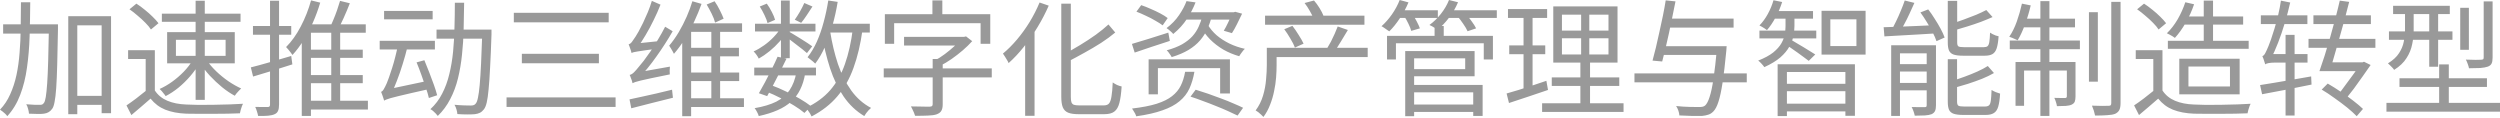 <svg width="957" height="45" viewBox="0 0 957 45" fill="none" xmlns="http://www.w3.org/2000/svg">
<path d="M27.715 36.697H40.78V40.155H27.715V36.697ZM1.201 9.318H19.693V12.873H1.201V9.318ZM26.13 6.196H42.509V43.325H38.906V9.703H29.588V43.71H26.13V6.196ZM18.733 9.318H22.191C22.191 9.318 22.191 9.446 22.191 9.703C22.191 9.927 22.191 10.199 22.191 10.519C22.191 10.807 22.191 11.031 22.191 11.192C22.095 16.539 21.999 21.038 21.903 24.689C21.807 28.339 21.679 31.333 21.519 33.671C21.358 35.976 21.15 37.754 20.894 39.002C20.67 40.251 20.366 41.132 19.982 41.644C19.533 42.253 19.069 42.685 18.589 42.941C18.108 43.229 17.516 43.422 16.811 43.517C16.139 43.614 15.274 43.646 14.218 43.614C13.193 43.614 12.152 43.582 11.095 43.517C11.063 42.973 10.951 42.365 10.759 41.692C10.599 41.02 10.359 40.427 10.039 39.915C11.16 40.011 12.2 40.075 13.161 40.107C14.122 40.107 14.81 40.107 15.226 40.107C15.579 40.139 15.883 40.107 16.139 40.011C16.395 39.883 16.635 39.659 16.859 39.339C17.116 38.986 17.34 38.234 17.532 37.081C17.724 35.896 17.9 34.183 18.06 31.942C18.22 29.7 18.348 26.802 18.445 23.248C18.541 19.661 18.637 15.306 18.733 10.183V9.318ZM8.021 0.865H11.576C11.544 5.316 11.464 9.655 11.336 13.882C11.208 18.108 10.871 22.111 10.327 25.89C9.815 29.668 8.95 33.142 7.733 36.313C6.548 39.451 4.899 42.173 2.786 44.478C2.594 44.19 2.338 43.886 2.017 43.566C1.697 43.277 1.361 42.989 1.009 42.701C0.656 42.413 0.32 42.173 -1.72971e-06 41.98C1.601 40.315 2.898 38.362 3.891 36.12C4.915 33.879 5.716 31.429 6.292 28.771C6.869 26.082 7.269 23.232 7.493 20.222C7.749 17.18 7.893 14.042 7.925 10.807C7.989 7.541 8.021 4.227 8.021 0.865ZM59.272 19.213V36.217H55.766V22.575H49.041V19.213H59.272ZM59.272 34.632C60.425 36.393 62.026 37.706 64.075 38.57C66.125 39.435 68.542 39.915 71.328 40.011C72.641 40.075 74.226 40.123 76.084 40.155C77.973 40.155 79.942 40.139 81.992 40.107C84.073 40.075 86.074 40.027 87.996 39.963C89.917 39.899 91.598 39.819 93.039 39.723C92.879 39.979 92.719 40.331 92.559 40.78C92.399 41.228 92.254 41.676 92.126 42.125C91.998 42.605 91.902 43.021 91.838 43.373C90.525 43.438 88.972 43.486 87.179 43.517C85.386 43.55 83.529 43.566 81.607 43.566C79.686 43.598 77.813 43.598 75.987 43.566C74.194 43.566 72.641 43.55 71.328 43.517C68.19 43.389 65.5 42.877 63.259 41.98C61.049 41.084 59.176 39.675 57.639 37.754C56.486 38.778 55.301 39.803 54.085 40.828C52.868 41.884 51.603 42.957 50.29 44.046L48.417 40.347C49.57 39.579 50.802 38.698 52.115 37.706C53.46 36.681 54.757 35.656 56.006 34.632H59.272ZM49.57 3.554L52.211 1.393C53.268 2.065 54.341 2.85 55.429 3.747C56.518 4.611 57.511 5.492 58.407 6.388C59.336 7.285 60.089 8.118 60.665 8.886L57.783 11.288C57.303 10.519 56.598 9.671 55.67 8.742C54.773 7.813 53.78 6.901 52.692 6.004C51.635 5.075 50.594 4.259 49.57 3.554ZM67.342 15.226V21.375H86.362V15.226H67.342ZM63.979 12.296H89.869V24.256H63.979V12.296ZM61.962 5.236H92.078V8.358H61.962V5.236ZM74.883 0.288H78.389V38.234H74.883V0.288ZM73.682 23.152L76.372 24.16C75.411 25.858 74.226 27.523 72.817 29.156C71.44 30.757 69.935 32.23 68.302 33.575C66.669 34.888 65.036 35.96 63.403 36.793C63.243 36.505 63.019 36.201 62.73 35.88C62.474 35.528 62.202 35.192 61.914 34.872C61.626 34.551 61.353 34.279 61.097 34.055C62.699 33.351 64.284 32.438 65.853 31.317C67.454 30.165 68.943 28.884 70.32 27.475C71.697 26.034 72.817 24.593 73.682 23.152ZM79.206 23.152C80.166 24.561 81.367 25.954 82.808 27.331C84.249 28.707 85.802 29.972 87.467 31.125C89.132 32.246 90.749 33.158 92.319 33.863C92.062 34.087 91.774 34.375 91.454 34.728C91.134 35.048 90.829 35.384 90.541 35.736C90.285 36.056 90.061 36.361 89.869 36.649C88.3 35.816 86.683 34.728 85.018 33.383C83.385 32.038 81.831 30.581 80.358 29.012C78.917 27.443 77.685 25.858 76.66 24.256L79.206 23.152ZM117.055 19.021H138.862V22.143H117.055V19.021ZM117.055 28.724H138.862V31.846H117.055V28.724ZM116.671 38.57H140.831V41.932H116.671V38.57ZM126.806 10.951H130.216V39.819H126.806V10.951ZM130.168 0.336L133.915 1.249C133.21 3.074 132.41 4.979 131.513 6.965C130.616 8.918 129.8 10.583 129.063 11.96L125.989 11.096C126.502 10.135 127.014 9.03 127.526 7.781C128.071 6.5 128.567 5.22 129.015 3.939C129.464 2.626 129.848 1.425 130.168 0.336ZM119.073 0.144L122.579 1.009C121.81 3.603 120.882 6.132 119.793 8.598C118.704 11.031 117.504 13.305 116.191 15.418C114.878 17.532 113.469 19.405 111.964 21.038C111.804 20.782 111.58 20.478 111.291 20.126C111.003 19.741 110.699 19.357 110.379 18.973C110.059 18.589 109.77 18.268 109.514 18.012C111.628 15.899 113.501 13.273 115.134 10.135C116.799 6.965 118.112 3.635 119.073 0.144ZM119.025 9.318H140.015V12.537H119.025V44.382H115.518V11.336L117.488 9.318H119.025ZM96.017 25.794C97.97 25.313 100.324 24.673 103.078 23.872C105.832 23.072 108.634 22.255 111.483 21.423L111.916 24.641C109.29 25.473 106.664 26.306 104.038 27.138C101.413 27.939 99.027 28.66 96.882 29.3L96.017 25.794ZM96.834 9.943H111.483V13.305H96.834V9.943ZM103.366 0.288H106.824V40.011C106.824 41.068 106.696 41.868 106.44 42.413C106.216 42.989 105.784 43.422 105.143 43.71C104.535 43.998 103.718 44.19 102.694 44.286C101.669 44.382 100.372 44.414 98.803 44.382C98.739 43.934 98.595 43.373 98.371 42.701C98.178 42.029 97.954 41.436 97.698 40.924C98.787 40.956 99.78 40.972 100.676 40.972C101.573 40.972 102.181 40.972 102.501 40.972C102.822 40.972 103.046 40.892 103.174 40.732C103.302 40.604 103.366 40.379 103.366 40.059V0.288ZM167.105 11.336H186.414V14.794H167.105V11.336ZM184.637 11.336H188.143C188.143 11.336 188.143 11.448 188.143 11.672C188.143 11.896 188.143 12.152 188.143 12.441C188.143 12.729 188.143 12.969 188.143 13.161C187.983 18.124 187.807 22.319 187.615 25.745C187.455 29.14 187.263 31.942 187.039 34.151C186.847 36.329 186.606 38.026 186.318 39.243C186.03 40.459 185.662 41.34 185.213 41.884C184.733 42.493 184.221 42.925 183.676 43.181C183.164 43.438 182.524 43.614 181.755 43.71C181.019 43.774 180.042 43.806 178.825 43.806C177.608 43.806 176.359 43.758 175.079 43.662C175.047 43.149 174.934 42.557 174.742 41.884C174.55 41.212 174.294 40.62 173.974 40.107C175.319 40.235 176.568 40.315 177.72 40.347C178.873 40.379 179.706 40.395 180.218 40.395C180.634 40.395 180.987 40.347 181.275 40.251C181.595 40.155 181.867 39.963 182.091 39.675C182.444 39.291 182.732 38.538 182.956 37.417C183.212 36.265 183.436 34.632 183.628 32.518C183.82 30.373 183.997 27.635 184.157 24.305C184.317 20.974 184.477 16.924 184.637 12.152V11.336ZM174.118 1.057H177.672C177.64 4.419 177.576 7.765 177.48 11.096C177.416 14.426 177.208 17.692 176.856 20.894C176.536 24.064 176.023 27.09 175.319 29.972C174.614 32.854 173.622 35.512 172.341 37.946C171.092 40.379 169.507 42.525 167.585 44.382C167.361 44.094 167.089 43.774 166.769 43.422C166.449 43.101 166.112 42.781 165.76 42.461C165.408 42.173 165.072 41.949 164.752 41.788C166.609 40.091 168.114 38.106 169.267 35.832C170.451 33.559 171.364 31.061 172.004 28.339C172.677 25.617 173.157 22.752 173.445 19.741C173.734 16.731 173.91 13.657 173.974 10.519C174.07 7.349 174.118 4.195 174.118 1.057ZM147.028 4.179H165.616V7.397H147.028V4.179ZM145.346 15.611H166.481V18.925H145.346V15.611ZM159.468 23.872L162.446 23.056C163.054 24.497 163.679 26.05 164.319 27.715C164.96 29.348 165.552 30.933 166.096 32.47C166.641 34.007 167.057 35.336 167.345 36.457L164.175 37.514C163.919 36.361 163.519 35.016 162.974 33.479C162.462 31.91 161.902 30.293 161.293 28.627C160.685 26.93 160.076 25.345 159.468 23.872ZM147.076 38.522L146.787 35.448L148.613 34.151L164.319 30.837C164.383 31.317 164.463 31.862 164.559 32.47C164.655 33.078 164.752 33.575 164.848 33.959C161.87 34.632 159.388 35.192 157.403 35.64C155.417 36.089 153.784 36.473 152.503 36.793C151.254 37.081 150.262 37.337 149.525 37.562C148.821 37.786 148.292 37.962 147.94 38.09C147.588 38.218 147.3 38.362 147.076 38.522ZM147.028 38.474C146.964 38.218 146.867 37.898 146.739 37.514C146.611 37.097 146.467 36.681 146.307 36.265C146.147 35.816 146.003 35.448 145.875 35.16C146.259 35.032 146.611 34.679 146.931 34.103C147.284 33.495 147.668 32.726 148.084 31.798C148.276 31.349 148.549 30.629 148.901 29.636C149.253 28.611 149.653 27.411 150.102 26.034C150.55 24.657 150.966 23.184 151.35 21.615C151.767 20.014 152.119 18.428 152.407 16.86L155.962 18.012C155.449 20.126 154.841 22.303 154.136 24.545C153.464 26.754 152.727 28.884 151.927 30.933C151.158 32.95 150.374 34.776 149.573 36.409V36.505C149.573 36.505 149.445 36.569 149.189 36.697C148.933 36.825 148.629 37.001 148.276 37.225C147.956 37.417 147.668 37.626 147.412 37.85C147.156 38.074 147.028 38.282 147.028 38.474ZM196.693 4.899H233.006V8.55H196.693V4.899ZM199.767 20.606H229.259V24.208H199.767V20.606ZM193.907 37.273H235.648V40.924H193.907V37.273ZM242.132 31.846C242.1 31.589 242.02 31.269 241.892 30.885C241.764 30.501 241.62 30.116 241.459 29.732C241.331 29.316 241.187 28.964 241.027 28.675C241.572 28.579 242.132 28.243 242.708 27.667C243.285 27.09 243.925 26.354 244.63 25.457C245.046 25.009 245.638 24.288 246.407 23.296C247.175 22.271 248.04 21.07 249.001 19.693C249.961 18.284 250.922 16.763 251.883 15.13C252.875 13.497 253.788 11.864 254.62 10.231L257.502 11.96C255.613 15.258 253.532 18.493 251.258 21.663C249.017 24.833 246.759 27.603 244.486 29.972V30.068C244.486 30.068 244.357 30.133 244.101 30.261C243.877 30.357 243.605 30.501 243.285 30.693C242.997 30.853 242.724 31.045 242.468 31.269C242.244 31.461 242.132 31.654 242.132 31.846ZM242.132 31.846L241.94 28.964L243.717 27.763L256.446 25.505C256.382 25.954 256.35 26.466 256.35 27.042C256.35 27.619 256.366 28.099 256.398 28.483C253.484 29.06 251.13 29.54 249.337 29.924C247.576 30.309 246.215 30.613 245.254 30.837C244.293 31.061 243.589 31.253 243.141 31.413C242.692 31.573 242.356 31.718 242.132 31.846ZM241.748 20.27C241.716 20.046 241.636 19.741 241.508 19.357C241.379 18.941 241.235 18.525 241.075 18.108C240.947 17.66 240.803 17.276 240.643 16.956C241.091 16.86 241.508 16.555 241.892 16.043C242.308 15.499 242.772 14.826 243.285 14.026C243.573 13.609 243.973 12.937 244.486 12.008C244.998 11.08 245.558 9.991 246.167 8.742C246.775 7.461 247.384 6.1 247.992 4.659C248.6 3.186 249.113 1.745 249.529 0.336L252.843 1.777C252.075 3.763 251.194 5.748 250.201 7.733C249.241 9.719 248.216 11.624 247.127 13.449C246.071 15.274 244.982 16.907 243.861 18.349V18.445C243.861 18.445 243.749 18.509 243.525 18.637C243.333 18.765 243.093 18.925 242.804 19.117C242.548 19.309 242.308 19.501 242.084 19.693C241.86 19.886 241.748 20.078 241.748 20.27ZM241.748 20.27L241.7 17.724L243.381 16.667L252.123 15.755C252.027 16.171 251.947 16.667 251.883 17.244C251.851 17.788 251.851 18.236 251.883 18.589C249.865 18.845 248.232 19.069 246.983 19.261C245.766 19.421 244.806 19.565 244.101 19.693C243.429 19.79 242.916 19.886 242.564 19.982C242.244 20.078 241.972 20.174 241.748 20.27ZM240.979 38.042C242.324 37.754 243.877 37.417 245.638 37.033C247.4 36.649 249.273 36.233 251.258 35.784C253.243 35.304 255.245 34.824 257.262 34.343L257.598 37.417C254.781 38.122 251.963 38.826 249.145 39.531C246.359 40.235 243.861 40.876 241.652 41.452L240.979 38.042ZM262.882 18.3H282.864V21.567H262.882V18.3ZM262.978 27.763H282.96V31.029H262.978V27.763ZM262.642 37.609H284.785V40.972H262.642V37.609ZM272.296 10.087H275.659V39.435H272.296V10.087ZM264.563 8.934H284.064V12.2H264.563V44.478H261.153V11.192L263.266 8.934H264.563ZM265.043 0.48L268.55 1.489C267.781 3.635 266.853 5.876 265.764 8.214C264.707 10.519 263.506 12.745 262.162 14.89C260.849 17.004 259.456 18.909 257.983 20.606C257.855 20.318 257.678 19.982 257.454 19.597C257.262 19.213 257.038 18.829 256.782 18.445C256.558 18.06 256.35 17.74 256.157 17.484C257.438 15.979 258.655 14.266 259.808 12.344C260.961 10.391 261.985 8.39 262.882 6.34C263.779 4.291 264.499 2.338 265.043 0.48ZM270.519 1.729L273.545 0.48C274.282 1.537 274.954 2.69 275.563 3.939C276.203 5.188 276.683 6.26 277.004 7.157L273.737 8.646C273.513 7.685 273.081 6.564 272.44 5.284C271.8 4.003 271.16 2.818 270.519 1.729ZM288.724 25.89H312.356V28.868H288.724V25.89ZM289.012 9.078H312.163V12.056H289.012V9.078ZM297.658 21.711L301.068 22.479C300.331 24.016 299.515 25.665 298.618 27.427C297.754 29.156 296.889 30.837 296.024 32.47C295.192 34.071 294.407 35.512 293.671 36.793L290.501 35.688C291.205 34.471 291.99 33.062 292.854 31.461C293.719 29.86 294.567 28.211 295.4 26.514C296.265 24.785 297.017 23.184 297.658 21.711ZM304.862 27.667L308.225 28.099C307.84 30.437 307.2 32.502 306.303 34.295C305.439 36.056 304.286 37.593 302.845 38.906C301.436 40.187 299.707 41.276 297.658 42.173C295.64 43.069 293.239 43.822 290.453 44.43C290.325 43.95 290.1 43.422 289.78 42.845C289.492 42.269 289.188 41.788 288.868 41.404C292.23 40.828 295 39.995 297.177 38.906C299.355 37.786 301.052 36.313 302.269 34.487C303.518 32.63 304.382 30.357 304.862 27.667ZM307.888 1.153L311.011 2.498C310.306 3.619 309.57 4.739 308.801 5.86C308.065 6.981 307.36 7.941 306.688 8.742L304.238 7.541C304.846 6.709 305.503 5.684 306.207 4.467C306.912 3.218 307.472 2.113 307.888 1.153ZM298.954 0.192H302.317V22.287H298.954V0.192ZM290.837 2.498L293.527 1.393C294.231 2.354 294.872 3.41 295.448 4.563C296.056 5.716 296.473 6.725 296.697 7.589L293.815 8.838C293.623 8.005 293.239 6.997 292.662 5.812C292.086 4.595 291.477 3.49 290.837 2.498ZM299.05 10.423L301.452 11.816C300.684 13.161 299.691 14.506 298.474 15.851C297.289 17.196 295.992 18.445 294.583 19.597C293.207 20.718 291.83 21.663 290.453 22.431C290.261 22.015 289.972 21.535 289.588 20.99C289.204 20.446 288.836 20.014 288.483 19.693C289.828 19.085 291.173 18.3 292.518 17.34C293.863 16.379 295.112 15.29 296.265 14.074C297.417 12.857 298.346 11.64 299.05 10.423ZM301.932 12.056C302.349 12.28 302.973 12.649 303.806 13.161C304.67 13.673 305.583 14.234 306.544 14.842C307.504 15.45 308.385 16.011 309.185 16.523C309.986 17.036 310.562 17.436 310.915 17.724L308.897 20.318C308.481 19.934 307.888 19.437 307.12 18.829C306.351 18.22 305.519 17.58 304.622 16.907C303.758 16.235 302.925 15.595 302.125 14.986C301.324 14.378 300.668 13.914 300.155 13.593L301.932 12.056ZM315.862 9.078H332.961V12.441H315.862V9.078ZM317.063 0.192L320.665 0.721C320.153 3.859 319.48 6.885 318.648 9.799C317.847 12.681 316.903 15.37 315.814 17.868C314.725 20.334 313.476 22.495 312.067 24.352C311.875 24.128 311.603 23.872 311.251 23.584C310.899 23.264 310.514 22.96 310.098 22.671C309.714 22.351 309.393 22.095 309.137 21.903C310.482 20.206 311.667 18.22 312.692 15.947C313.716 13.641 314.581 11.16 315.285 8.502C316.022 5.812 316.614 3.042 317.063 0.192ZM326.477 10.999L330.176 11.384C329.407 16.924 328.254 21.791 326.717 25.986C325.212 30.18 323.163 33.799 320.569 36.841C318.007 39.883 314.709 42.461 310.674 44.574C310.546 44.254 310.354 43.886 310.098 43.469C309.842 43.085 309.57 42.685 309.281 42.269C309.025 41.884 308.769 41.564 308.513 41.308C312.323 39.515 315.43 37.241 317.831 34.487C320.233 31.701 322.106 28.371 323.451 24.497C324.828 20.59 325.837 16.091 326.477 10.999ZM317.783 12.056C318.488 16.475 319.48 20.622 320.761 24.497C322.074 28.339 323.771 31.718 325.853 34.632C327.934 37.514 330.464 39.739 333.442 41.308C333.154 41.564 332.833 41.868 332.481 42.221C332.161 42.573 331.857 42.941 331.569 43.325C331.28 43.71 331.04 44.078 330.848 44.43C327.742 42.573 325.116 40.091 322.971 36.985C320.825 33.847 319.08 30.212 317.735 26.082C316.39 21.951 315.318 17.452 314.517 12.585L317.783 12.056ZM293.383 35.064L295.256 32.614C297.177 33.319 299.083 34.135 300.972 35.064C302.861 35.96 304.622 36.889 306.255 37.85C307.888 38.81 309.281 39.739 310.434 40.636L307.937 43.229C306.848 42.301 305.519 41.356 303.95 40.395C302.381 39.435 300.684 38.49 298.858 37.562C297.065 36.633 295.24 35.8 293.383 35.064ZM346.074 14.122H369.13V17.436H346.074V14.122ZM338.293 26.178H379.649V29.636H338.293V26.178ZM357.026 22.575H360.868V39.963C360.868 41.02 360.692 41.836 360.34 42.413C360.02 42.989 359.427 43.438 358.563 43.758C357.73 44.046 356.641 44.206 355.297 44.238C353.984 44.302 352.319 44.334 350.301 44.334C350.205 43.982 350.061 43.582 349.869 43.133C349.709 42.717 349.517 42.301 349.293 41.884C349.1 41.468 348.908 41.084 348.716 40.732C349.805 40.764 350.846 40.78 351.838 40.78C352.831 40.812 353.679 40.828 354.384 40.828C355.12 40.828 355.633 40.828 355.921 40.828C356.369 40.796 356.658 40.716 356.786 40.587C356.946 40.427 357.026 40.187 357.026 39.867V22.575ZM368.073 14.122H368.986L369.802 13.93L372.156 15.755C371.131 16.907 369.93 18.076 368.554 19.261C367.209 20.414 365.784 21.519 364.279 22.575C362.806 23.6 361.333 24.481 359.86 25.217C359.636 24.897 359.315 24.545 358.899 24.16C358.483 23.744 358.13 23.408 357.842 23.152C359.123 22.479 360.404 21.663 361.685 20.702C362.966 19.741 364.167 18.749 365.287 17.724C366.408 16.699 367.337 15.739 368.073 14.842V14.122ZM356.93 0.144H360.724V7.925H356.93V0.144ZM338.725 5.428H379.073V16.763H375.374V8.886H342.28V16.763H338.725V5.428ZM406.259 1.393H409.91V37.081C409.91 37.978 409.99 38.666 410.15 39.147C410.31 39.595 410.614 39.915 411.062 40.107C411.543 40.267 412.231 40.347 413.128 40.347C413.448 40.347 414.024 40.347 414.857 40.347C415.721 40.347 416.666 40.347 417.691 40.347C418.748 40.347 419.724 40.347 420.621 40.347C421.517 40.347 422.158 40.347 422.542 40.347C423.439 40.347 424.095 40.107 424.511 39.627C424.96 39.114 425.28 38.218 425.472 36.937C425.696 35.656 425.856 33.863 425.952 31.557C426.401 31.878 426.945 32.198 427.586 32.518C428.258 32.806 428.85 32.998 429.363 33.094C429.203 35.72 428.914 37.818 428.498 39.387C428.114 40.924 427.473 42.029 426.577 42.701C425.712 43.373 424.431 43.71 422.734 43.71C422.478 43.71 422.014 43.71 421.341 43.71C420.701 43.71 419.932 43.71 419.036 43.71C418.171 43.71 417.307 43.71 416.442 43.71C415.577 43.71 414.809 43.71 414.136 43.71C413.496 43.71 413.064 43.71 412.84 43.71C411.174 43.71 409.862 43.517 408.901 43.133C407.94 42.749 407.252 42.06 406.835 41.068C406.451 40.107 406.259 38.746 406.259 36.985V1.393ZM424.319 9.366L426.913 12.441C425.312 13.785 423.503 15.114 421.485 16.427C419.468 17.708 417.355 18.957 415.145 20.174C412.968 21.39 410.822 22.543 408.709 23.632C408.581 23.216 408.357 22.752 408.036 22.239C407.748 21.695 407.476 21.214 407.22 20.798C409.269 19.709 411.351 18.525 413.464 17.244C415.577 15.963 417.579 14.65 419.468 13.305C421.357 11.928 422.974 10.615 424.319 9.366ZM397.949 0.961L401.456 2.162C400.239 4.947 398.814 7.685 397.181 10.375C395.548 13.065 393.787 15.595 391.897 17.964C390.04 20.302 388.103 22.367 386.085 24.16C385.989 23.84 385.797 23.456 385.509 23.008C385.253 22.559 384.981 22.111 384.692 21.663C384.404 21.182 384.148 20.798 383.924 20.51C385.781 18.973 387.574 17.18 389.304 15.13C391.065 13.049 392.682 10.807 394.155 8.406C395.628 5.972 396.893 3.49 397.949 0.961ZM392.426 13.545L395.98 9.991L396.028 10.087V44.334H392.426V13.545ZM435.031 4.467L436.856 1.969C438.009 2.354 439.225 2.834 440.506 3.41C441.787 3.955 443.004 4.531 444.157 5.14C445.31 5.748 446.254 6.34 446.991 6.917L445.069 9.703C444.365 9.158 443.436 8.566 442.283 7.925C441.163 7.253 439.962 6.629 438.681 6.052C437.432 5.444 436.215 4.915 435.031 4.467ZM433.301 16.811C435.063 16.299 437.176 15.659 439.642 14.89C442.107 14.122 444.637 13.321 447.231 12.489L447.807 15.659C445.47 16.427 443.116 17.196 440.746 17.964C438.409 18.733 436.279 19.453 434.358 20.126L433.301 16.811ZM454.196 0.432L457.654 0.913C456.853 2.994 455.765 5.091 454.388 7.205C453.011 9.318 451.25 11.256 449.104 13.017C448.912 12.729 448.656 12.457 448.336 12.2C448.047 11.912 447.743 11.64 447.423 11.384C447.103 11.128 446.815 10.919 446.558 10.759C448.512 9.286 450.113 7.621 451.362 5.764C452.642 3.875 453.587 2.097 454.196 0.432ZM454.244 4.707H472.448V7.493H452.274L454.244 4.707ZM471.631 4.707H472.256L472.832 4.515L475.474 5.236C474.866 6.548 474.209 7.893 473.505 9.27C472.832 10.615 472.192 11.752 471.583 12.681L468.461 11.768C468.974 10.935 469.518 9.911 470.094 8.694C470.703 7.477 471.215 6.308 471.631 5.188V4.707ZM439.69 22.719H470.815V35.784H467.068V26.082H443.244V36.12H439.69V22.719ZM453.667 27.475H457.222C456.805 29.876 456.165 32.022 455.3 33.911C454.436 35.768 453.171 37.385 451.506 38.762C449.873 40.139 447.711 41.292 445.021 42.221C442.364 43.181 439.001 43.95 434.935 44.526C434.87 44.238 434.742 43.902 434.55 43.517C434.358 43.165 434.15 42.813 433.926 42.461C433.734 42.109 433.542 41.804 433.349 41.548C437.16 41.1 440.298 40.492 442.764 39.723C445.261 38.922 447.231 37.946 448.672 36.793C450.145 35.64 451.25 34.311 451.986 32.806C452.755 31.269 453.315 29.492 453.667 27.475ZM455.733 36.985L457.702 34.343C459.207 34.792 460.792 35.304 462.457 35.88C464.122 36.457 465.787 37.065 467.453 37.706C469.118 38.314 470.671 38.938 472.112 39.579C473.585 40.187 474.834 40.748 475.858 41.26L473.745 44.238C472.72 43.726 471.487 43.149 470.046 42.509C468.637 41.868 467.116 41.228 465.483 40.587C463.85 39.915 462.185 39.275 460.488 38.666C458.823 38.026 457.238 37.465 455.733 36.985ZM460.248 6.148H463.85C463.466 7.877 462.905 9.527 462.169 11.096C461.464 12.665 460.536 14.122 459.383 15.466C458.23 16.811 456.757 18.028 454.964 19.117C453.203 20.174 451.057 21.086 448.528 21.855C448.336 21.471 448.047 21.022 447.663 20.51C447.311 19.966 446.959 19.549 446.606 19.261C448.944 18.621 450.913 17.852 452.514 16.956C454.115 16.027 455.428 15.002 456.453 13.882C457.478 12.729 458.278 11.496 458.855 10.183C459.463 8.87 459.927 7.525 460.248 6.148ZM462.313 9.414C463.178 10.887 464.314 12.248 465.723 13.497C467.164 14.714 468.797 15.771 470.623 16.667C472.48 17.564 474.449 18.236 476.531 18.685C476.178 19.005 475.794 19.453 475.378 20.03C474.962 20.574 474.625 21.07 474.369 21.519C472.224 20.91 470.19 20.062 468.269 18.973C466.38 17.852 464.699 16.555 463.226 15.082C461.753 13.577 460.552 11.928 459.623 10.135L462.313 9.414ZM487.05 18.3H523.555V21.855H487.05V18.3ZM484.264 6.004H522.306V9.462H484.264V6.004ZM484.936 18.3H488.683V24.977C488.683 26.386 488.619 27.955 488.491 29.684C488.363 31.381 488.107 33.127 487.722 34.92C487.37 36.681 486.858 38.41 486.185 40.107C485.545 41.804 484.696 43.357 483.639 44.766C483.447 44.542 483.159 44.254 482.775 43.902C482.423 43.582 482.054 43.261 481.67 42.941C481.286 42.653 480.95 42.429 480.661 42.269C481.942 40.539 482.887 38.65 483.495 36.601C484.104 34.551 484.488 32.502 484.648 30.453C484.84 28.403 484.936 26.546 484.936 24.881V18.3ZM491.613 11.192L494.735 9.895C495.536 10.919 496.336 12.088 497.137 13.401C497.969 14.682 498.594 15.787 499.01 16.715L495.696 18.204C495.343 17.244 494.767 16.107 493.966 14.794C493.198 13.449 492.413 12.248 491.613 11.192ZM512.075 10.135L515.965 11.48C515.133 12.889 514.252 14.346 513.324 15.851C512.427 17.356 511.594 18.637 510.826 19.693L507.992 18.541C508.472 17.772 508.969 16.907 509.481 15.947C509.993 14.954 510.474 13.945 510.922 12.921C511.37 11.896 511.755 10.967 512.075 10.135ZM499.394 1.153L502.997 0.192C503.733 1.025 504.438 1.985 505.11 3.074C505.782 4.163 506.279 5.124 506.599 5.956L502.804 7.157C502.548 6.324 502.084 5.348 501.412 4.227C500.771 3.074 500.099 2.049 499.394 1.153ZM540.03 40.011H565.439V42.845H540.03V40.011ZM549.156 9.943H552.662V15.274H549.156V9.943ZM530.952 13.737H571.491V22.767H567.985V16.571H534.362V22.767H530.952V13.737ZM539.838 19.549H564.478V29.204H539.838V26.466H560.876V22.335H539.838V19.549ZM539.982 32.518H567.552V44.382H563.95V35.352H539.982V32.518ZM537.916 19.549H541.327V44.478H537.916V19.549ZM534.89 3.939H550.405V6.869H534.89V3.939ZM553.575 3.939H572.98V6.869H553.575V3.939ZM535.803 5.72592e-05L539.165 0.913C538.3 2.994 537.196 5.027 535.851 7.013C534.538 8.998 533.193 10.663 531.816 12.008C531.592 11.848 531.288 11.64 530.903 11.384C530.551 11.128 530.183 10.871 529.799 10.615C529.447 10.359 529.126 10.167 528.838 10.039C530.247 8.79 531.576 7.285 532.825 5.524C534.074 3.731 535.066 1.889 535.803 5.72592e-05ZM554.68 5.72592e-05L558.138 0.865C557.273 2.914 556.137 4.867 554.728 6.725C553.319 8.582 551.846 10.135 550.309 11.384C550.084 11.224 549.78 11.031 549.396 10.807C549.044 10.551 548.66 10.311 548.243 10.087C547.859 9.863 547.507 9.687 547.187 9.559C548.788 8.406 550.245 6.997 551.557 5.332C552.902 3.635 553.943 1.857 554.68 5.72592e-05ZM537.532 6.196L540.654 5.38C541.23 6.212 541.791 7.157 542.335 8.214C542.88 9.238 543.28 10.119 543.536 10.855L540.222 11.816C540.03 11.08 539.677 10.183 539.165 9.126C538.653 8.037 538.108 7.061 537.532 6.196ZM557.946 6.244L561.068 5.284C561.836 6.116 562.589 7.061 563.325 8.118C564.094 9.142 564.67 10.055 565.055 10.855L561.788 11.96C561.436 11.16 560.892 10.231 560.155 9.174C559.419 8.086 558.682 7.109 557.946 6.244ZM597.909 14.65V20.846H615.729V14.65H597.909ZM597.909 5.62V11.72H615.729V5.62H597.909ZM594.595 2.45H619.187V23.968H594.595V2.45ZM594.018 29.636H619.86V32.902H594.018V29.636ZM590.32 39.531H621.493V42.845H590.32V39.531ZM577.255 3.458H592.241V6.869H577.255V3.458ZM577.735 17.388H591.521V20.75H577.735V17.388ZM576.727 35.784C578.039 35.4 579.512 34.968 581.146 34.487C582.811 33.975 584.556 33.415 586.381 32.806C588.238 32.166 590.096 31.541 591.953 30.933L592.577 34.439C589.983 35.304 587.374 36.185 584.748 37.081C582.122 37.946 579.753 38.73 577.639 39.435L576.727 35.784ZM583.211 4.803H586.669V34.584L583.211 35.256V4.803ZM605.258 3.939H608.38V22.431H608.668V41.02H604.97V22.431H605.258V3.939ZM635.614 17.676H658.526V21.038H635.614V17.676ZM637.92 7.109H663.617V10.567H637.92V7.109ZM625.672 28.099H668.661V31.509H625.672V28.099ZM657.277 17.676H660.976C660.976 17.676 660.96 17.788 660.928 18.012C660.928 18.236 660.912 18.493 660.88 18.781C660.88 19.037 660.863 19.261 660.831 19.453C660.351 24.449 659.871 28.531 659.39 31.701C658.91 34.84 658.382 37.273 657.805 39.002C657.261 40.7 656.605 41.932 655.836 42.701C655.228 43.309 654.587 43.71 653.915 43.902C653.274 44.126 652.474 44.286 651.513 44.382C650.649 44.414 649.416 44.414 647.815 44.382C646.246 44.35 644.596 44.286 642.867 44.19C642.835 43.646 642.707 43.037 642.483 42.365C642.259 41.692 641.971 41.1 641.618 40.587C643.444 40.78 645.157 40.892 646.758 40.924C648.391 40.956 649.544 40.972 650.216 40.972C650.825 40.972 651.305 40.94 651.657 40.876C652.042 40.812 652.394 40.652 652.714 40.395C653.354 39.819 653.931 38.714 654.443 37.081C654.988 35.448 655.484 33.111 655.932 30.068C656.38 27.026 656.829 23.12 657.277 18.349V17.676ZM637.632 0.144L641.378 0.528C640.994 2.386 640.594 4.355 640.177 6.436C639.761 8.518 639.329 10.599 638.881 12.681C638.432 14.762 637.984 16.731 637.536 18.589C637.087 20.446 636.671 22.095 636.287 23.536L632.588 23.2C633.005 21.727 633.437 20.046 633.885 18.156C634.334 16.267 634.782 14.282 635.23 12.2C635.71 10.087 636.159 8.005 636.575 5.956C636.991 3.907 637.344 1.969 637.632 0.144ZM680.477 24.593H710.065V44.334H706.414V27.571H684.031V44.43H680.477V24.593ZM682.494 32.086H707.711V34.92H682.494V32.086ZM678.652 4.227H694.022V7.157H678.652V4.227ZM673.512 11.72H695.271V14.698H673.512V11.72ZM682.494 39.675H707.711V42.653H682.494V39.675ZM683.503 5.236H686.913V9.991C686.913 11.144 686.785 12.392 686.529 13.737C686.273 15.082 685.744 16.459 684.944 17.868C684.175 19.277 683.022 20.654 681.485 21.999C679.948 23.312 677.915 24.545 675.385 25.698C675.129 25.313 674.777 24.881 674.329 24.401C673.88 23.888 673.448 23.488 673.032 23.2C675.465 22.239 677.387 21.198 678.796 20.078C680.205 18.925 681.245 17.756 681.918 16.571C682.59 15.386 683.022 14.234 683.215 13.113C683.407 11.96 683.503 10.919 683.503 9.991V5.236ZM678.892 0.096L682.206 0.769C681.566 2.818 680.717 4.803 679.66 6.725C678.636 8.614 677.547 10.215 676.394 11.528C676.17 11.336 675.882 11.128 675.529 10.903C675.177 10.679 674.809 10.455 674.425 10.231C674.072 10.007 673.768 9.847 673.512 9.751C674.729 8.502 675.802 7.029 676.73 5.332C677.659 3.635 678.379 1.889 678.892 0.096ZM685.856 15.37C686.305 15.627 686.945 16.011 687.778 16.523C688.642 17.004 689.539 17.532 690.468 18.108C691.428 18.685 692.309 19.229 693.109 19.741C693.942 20.222 694.534 20.59 694.887 20.846L692.389 23.296C691.941 22.944 691.316 22.479 690.516 21.903C689.747 21.326 688.914 20.718 688.018 20.078C687.153 19.437 686.305 18.845 685.472 18.3C684.672 17.756 684.015 17.324 683.503 17.004L685.856 15.37ZM700.65 7.397V17.628H710.641V7.397H700.65ZM697.288 4.131H714.148V20.894H697.288V4.131ZM729.134 0.192L732.832 1.105C732.256 2.418 731.631 3.795 730.959 5.236C730.319 6.645 729.646 7.989 728.942 9.27C728.269 10.551 727.613 11.704 726.972 12.729L723.85 11.864C724.491 10.807 725.131 9.607 725.771 8.262C726.444 6.885 727.068 5.492 727.645 4.083C728.253 2.642 728.749 1.345 729.134 0.192ZM721.064 10.423C722.729 10.359 724.651 10.295 726.828 10.231C729.006 10.135 731.327 10.039 733.793 9.943C736.259 9.815 738.74 9.703 741.238 9.607L741.19 12.777C738.82 12.937 736.435 13.081 734.033 13.209C731.663 13.337 729.39 13.465 727.212 13.593C725.067 13.721 723.114 13.833 721.352 13.93L721.064 10.423ZM723.946 17.34H739.173V20.414H727.308V44.382H723.946V17.34ZM737.539 17.34H741.094V40.251C741.094 41.18 740.982 41.9 740.758 42.413C740.533 42.957 740.085 43.389 739.413 43.71C738.74 43.966 737.876 44.126 736.819 44.19C735.762 44.254 734.481 44.286 732.976 44.286C732.88 43.806 732.72 43.245 732.496 42.605C732.272 41.965 732.032 41.42 731.776 40.972C732.896 41.004 733.921 41.02 734.85 41.02C735.778 41.052 736.419 41.052 736.771 41.02C737.091 41.02 737.299 40.956 737.395 40.828C737.491 40.732 737.539 40.523 737.539 40.203V17.34ZM725.579 24.545H739.413V27.379H725.579V24.545ZM725.579 31.75H739.413V34.584H725.579V31.75ZM745.609 0.336H749.211V16.235C749.211 17.004 749.355 17.5 749.644 17.724C749.964 17.948 750.684 18.06 751.805 18.06C752.029 18.06 752.478 18.06 753.15 18.06C753.854 18.06 754.623 18.06 755.456 18.06C756.288 18.06 757.073 18.06 757.809 18.06C758.546 18.06 759.074 18.06 759.394 18.06C760.035 18.06 760.515 17.932 760.835 17.676C761.155 17.388 761.38 16.86 761.508 16.091C761.636 15.29 761.732 14.09 761.796 12.489C762.084 12.681 762.404 12.873 762.756 13.065C763.141 13.257 763.541 13.433 763.957 13.593C764.374 13.721 764.742 13.817 765.062 13.882C764.934 15.835 764.694 17.356 764.342 18.445C763.989 19.533 763.445 20.286 762.708 20.702C762.004 21.118 761.011 21.326 759.73 21.326C759.506 21.326 759.106 21.326 758.53 21.326C757.985 21.326 757.345 21.326 756.608 21.326C755.904 21.326 755.183 21.326 754.447 21.326C753.742 21.326 753.118 21.326 752.574 21.326C752.029 21.326 751.661 21.326 751.469 21.326C749.932 21.326 748.731 21.182 747.866 20.894C747.034 20.606 746.441 20.094 746.089 19.357C745.769 18.621 745.609 17.596 745.609 16.283V0.336ZM760.355 3.843L762.756 6.532C761.38 7.141 759.859 7.765 758.193 8.406C756.528 9.014 754.815 9.591 753.054 10.135C751.293 10.679 749.58 11.192 747.914 11.672C747.85 11.32 747.706 10.903 747.482 10.423C747.29 9.911 747.082 9.478 746.858 9.126C748.427 8.646 750.044 8.102 751.709 7.493C753.374 6.885 754.959 6.276 756.464 5.668C757.969 5.027 759.266 4.419 760.355 3.843ZM745.609 22.671H749.163V38.906C749.163 39.675 749.323 40.187 749.644 40.443C749.996 40.668 750.748 40.78 751.901 40.78C752.157 40.78 752.638 40.78 753.342 40.78C754.047 40.78 754.831 40.78 755.696 40.78C756.592 40.78 757.409 40.78 758.145 40.78C758.914 40.78 759.474 40.78 759.827 40.78C760.499 40.78 761.011 40.636 761.364 40.347C761.716 40.059 761.956 39.467 762.084 38.57C762.212 37.642 762.308 36.265 762.372 34.439C762.821 34.728 763.349 35 763.957 35.256C764.598 35.512 765.158 35.704 765.638 35.832C765.51 37.978 765.27 39.643 764.918 40.828C764.566 42.013 764.005 42.829 763.237 43.277C762.5 43.758 761.46 43.998 760.115 43.998C759.891 43.998 759.49 43.998 758.914 43.998C758.337 43.998 757.681 43.998 756.945 43.998C756.208 43.998 755.456 43.998 754.687 43.998C753.918 43.998 753.246 43.998 752.67 43.998C752.125 43.998 751.757 43.998 751.565 43.998C750.028 43.998 748.811 43.854 747.914 43.566C747.05 43.277 746.441 42.765 746.089 42.029C745.769 41.292 745.609 40.251 745.609 38.906V22.671ZM760.931 25.265L763.285 27.955C761.972 28.724 760.451 29.46 758.722 30.165C756.993 30.837 755.199 31.477 753.342 32.086C751.485 32.662 749.692 33.191 747.962 33.671C747.866 33.319 747.706 32.886 747.482 32.374C747.258 31.862 747.05 31.429 746.858 31.077C748.523 30.597 750.22 30.036 751.949 29.396C753.71 28.756 755.375 28.083 756.945 27.379C758.514 26.674 759.843 25.97 760.931 25.265ZM735.138 4.755L738.116 3.603C738.98 4.691 739.813 5.892 740.613 7.205C741.446 8.486 742.199 9.751 742.871 10.999C743.543 12.248 744.056 13.369 744.408 14.362L741.286 15.755C740.966 14.762 740.469 13.625 739.797 12.344C739.157 11.063 738.42 9.767 737.587 8.454C736.787 7.141 735.97 5.908 735.138 4.755ZM799.645 4.659H803.056V31.269H799.645V4.659ZM808.195 0.721H811.75V39.435C811.75 40.62 811.59 41.516 811.269 42.125C810.949 42.733 810.421 43.213 809.684 43.566C808.948 43.854 807.923 44.03 806.61 44.094C805.329 44.19 803.792 44.238 801.999 44.238C801.903 43.726 801.743 43.101 801.519 42.365C801.295 41.66 801.054 41.02 800.798 40.443C802.239 40.475 803.552 40.508 804.737 40.539C805.954 40.539 806.786 40.523 807.235 40.492C807.587 40.492 807.827 40.427 807.955 40.299C808.115 40.139 808.195 39.867 808.195 39.483V0.721ZM781.057 0.432H784.515V44.382H781.057V0.432ZM791.192 23.728H794.506V36.889C794.506 37.722 794.41 38.394 794.218 38.906C794.026 39.387 793.625 39.771 793.017 40.059C792.473 40.315 791.72 40.475 790.759 40.539C789.831 40.604 788.71 40.636 787.397 40.636C787.333 40.155 787.205 39.627 787.013 39.05C786.821 38.442 786.613 37.914 786.388 37.465C787.413 37.497 788.294 37.514 789.03 37.514C789.767 37.514 790.263 37.514 790.519 37.514C790.968 37.514 791.192 37.289 791.192 36.841V23.728ZM771.546 23.728H792.537V26.994H774.813V40.492H771.546V23.728ZM769.337 15.515H796.187V18.829H769.337V15.515ZM773.948 7.157H794.314V10.471H773.276L773.948 7.157ZM773.996 1.393L777.358 2.065C776.782 4.563 776.045 7.013 775.149 9.414C774.284 11.784 773.356 13.785 772.363 15.418C772.107 15.29 771.787 15.146 771.402 14.986C771.018 14.794 770.618 14.618 770.202 14.458C769.817 14.298 769.465 14.17 769.145 14.074C770.266 12.441 771.226 10.503 772.027 8.262C772.827 5.988 773.484 3.699 773.996 1.393ZM835.718 6.292H858.677V9.414H835.718V6.292ZM829.858 15.611H860.791V18.685H829.858V15.611ZM836.534 0.865L839.897 1.633C839.064 4.099 837.991 6.468 836.679 8.742C835.366 11.015 833.989 12.937 832.548 14.506C832.324 14.314 832.019 14.106 831.635 13.882C831.283 13.657 830.915 13.449 830.53 13.257C830.146 13.033 829.794 12.857 829.474 12.729C831.011 11.256 832.388 9.478 833.604 7.397C834.821 5.284 835.798 3.106 836.534 0.865ZM843.595 0.24H847.15V17.628H843.595V0.24ZM827.793 19.213V36.217H824.286V22.575H817.562V19.213H827.793ZM827.793 34.632C828.945 36.393 830.546 37.706 832.596 38.57C834.645 39.435 837.063 39.915 839.849 40.011C841.162 40.075 842.747 40.123 844.604 40.155C846.493 40.155 848.463 40.139 850.512 40.107C852.593 40.075 854.595 40.027 856.516 39.963C858.437 39.899 860.118 39.819 861.559 39.723C861.399 39.979 861.239 40.331 861.079 40.78C860.919 41.228 860.775 41.676 860.647 42.125C860.519 42.605 860.423 43.021 860.359 43.373C859.046 43.438 857.493 43.486 855.699 43.517C853.906 43.55 852.049 43.566 850.128 43.566C848.206 43.598 846.333 43.598 844.508 43.566C842.715 43.566 841.162 43.55 839.849 43.517C836.711 43.389 834.021 42.877 831.779 41.98C829.57 41.084 827.696 39.675 826.159 37.754C825.007 38.778 823.822 39.803 822.605 40.828C821.388 41.884 820.123 42.957 818.81 44.046L816.937 40.347C818.09 39.579 819.323 38.698 820.636 37.706C821.981 36.681 823.277 35.656 824.526 34.632H827.793ZM818.09 3.554L820.732 1.393C821.788 2.065 822.861 2.85 823.95 3.747C825.039 4.611 826.031 5.492 826.928 6.388C827.857 7.285 828.609 8.118 829.185 8.886L826.304 11.288C825.823 10.519 825.119 9.671 824.19 8.742C823.293 7.813 822.301 6.901 821.212 6.004C820.155 5.075 819.115 4.259 818.09 3.554ZM837.735 25.457V33.094H853.634V25.457H837.735ZM834.229 22.479H857.333V36.12H834.229V22.479ZM865.45 5.86H883.27V9.222H865.45V5.86ZM874.912 13.353H878.371V44.238H874.912V13.353ZM865.162 32.566C866.795 32.31 868.668 32.006 870.782 31.654C872.927 31.301 875.185 30.917 877.554 30.501C879.924 30.084 882.309 29.668 884.711 29.252L884.855 32.374C881.525 33.046 878.179 33.719 874.816 34.391C871.486 35.032 868.524 35.592 865.93 36.072L865.162 32.566ZM867.131 24.641C867.067 24.417 866.971 24.112 866.843 23.728C866.747 23.312 866.619 22.912 866.459 22.527C866.299 22.111 866.154 21.759 866.026 21.471C866.443 21.375 866.827 20.974 867.179 20.27C867.563 19.533 867.964 18.653 868.38 17.628C868.604 17.084 868.924 16.235 869.341 15.082C869.757 13.898 870.205 12.505 870.686 10.903C871.166 9.302 871.63 7.589 872.079 5.764C872.527 3.907 872.879 2.065 873.135 0.24L876.69 0.961C876.113 3.554 875.425 6.164 874.624 8.79C873.856 11.384 873.007 13.882 872.079 16.283C871.15 18.653 870.205 20.782 869.245 22.671V22.767C869.245 22.767 869.133 22.831 868.908 22.96C868.716 23.088 868.476 23.264 868.188 23.488C867.9 23.68 867.644 23.888 867.419 24.112C867.227 24.305 867.131 24.481 867.131 24.641ZM867.131 24.641V21.663L869.1 20.702H883.318V23.968H870.638C869.805 23.968 869.052 24.032 868.38 24.16C867.74 24.288 867.323 24.449 867.131 24.641ZM890.283 23.872H904.645V27.235H890.283V23.872ZM903.78 23.872H904.356L904.933 23.632L907.478 24.881C906.582 26.194 905.573 27.635 904.452 29.204C903.364 30.773 902.227 32.358 901.042 33.959C899.857 35.528 898.689 37.017 897.536 38.426L894.462 37.033C895.55 35.656 896.671 34.167 897.824 32.566C899.009 30.965 900.13 29.444 901.186 28.003C902.243 26.53 903.108 25.281 903.78 24.256V23.872ZM888.746 34.295L891.051 31.99C892.716 32.95 894.398 34.007 896.095 35.16C897.792 36.281 899.377 37.417 900.85 38.57C902.355 39.723 903.588 40.764 904.548 41.692L902.147 44.478C901.218 43.517 900.017 42.429 898.544 41.212C897.071 40.027 895.47 38.826 893.741 37.609C892.044 36.361 890.379 35.256 888.746 34.295ZM895.662 0.24L899.265 0.721C898.721 2.866 898.128 5.14 897.488 7.541C896.847 9.911 896.175 12.312 895.47 14.746C894.798 17.148 894.141 19.437 893.501 21.615C892.893 23.76 892.316 25.633 891.772 27.235H887.881C888.49 25.537 889.146 23.584 889.851 21.375C890.555 19.133 891.259 16.795 891.964 14.362C892.668 11.896 893.341 9.462 893.981 7.061C894.622 4.627 895.182 2.354 895.662 0.24ZM885.576 5.86H907.575V9.222H885.576V5.86ZM883.702 14.89H909.304V18.3H883.702V14.89ZM916.076 2.21H937.787V5.38H916.076V2.21ZM914.491 12.008H938.796V15.226H914.491V12.008ZM913.531 39.387H957V42.749H913.531V39.387ZM918.526 29.972H952.005V33.287H918.526V29.972ZM929.91 3.506H933.32V25.553H929.91V3.506ZM933.704 24.641H937.403V41.692H933.704V24.641ZM941.774 2.978H945.088V19.069H941.774V2.978ZM950.756 0.528H954.166V22.047C954.166 23.04 954.038 23.792 953.782 24.305C953.558 24.817 953.077 25.217 952.341 25.505C951.604 25.762 950.644 25.938 949.459 26.034C948.274 26.098 946.833 26.13 945.136 26.13C945.04 25.649 944.88 25.105 944.656 24.497C944.431 23.856 944.191 23.296 943.935 22.816C945.312 22.848 946.545 22.88 947.634 22.912C948.722 22.912 949.443 22.896 949.795 22.863C950.179 22.831 950.436 22.767 950.564 22.671C950.692 22.543 950.756 22.319 950.756 21.999V0.528ZM920.639 3.554H923.954V11.72C923.954 13.385 923.762 15.13 923.377 16.956C923.025 18.781 922.305 20.542 921.216 22.239C920.159 23.936 918.574 25.441 916.461 26.754C916.332 26.498 916.108 26.21 915.788 25.89C915.5 25.569 915.196 25.265 914.875 24.977C914.587 24.657 914.331 24.417 914.107 24.256C916.028 23.072 917.437 21.775 918.334 20.366C919.262 18.957 919.871 17.5 920.159 15.995C920.479 14.49 920.639 13.049 920.639 11.672V3.554Z" fill="#999999"/>
</svg>
